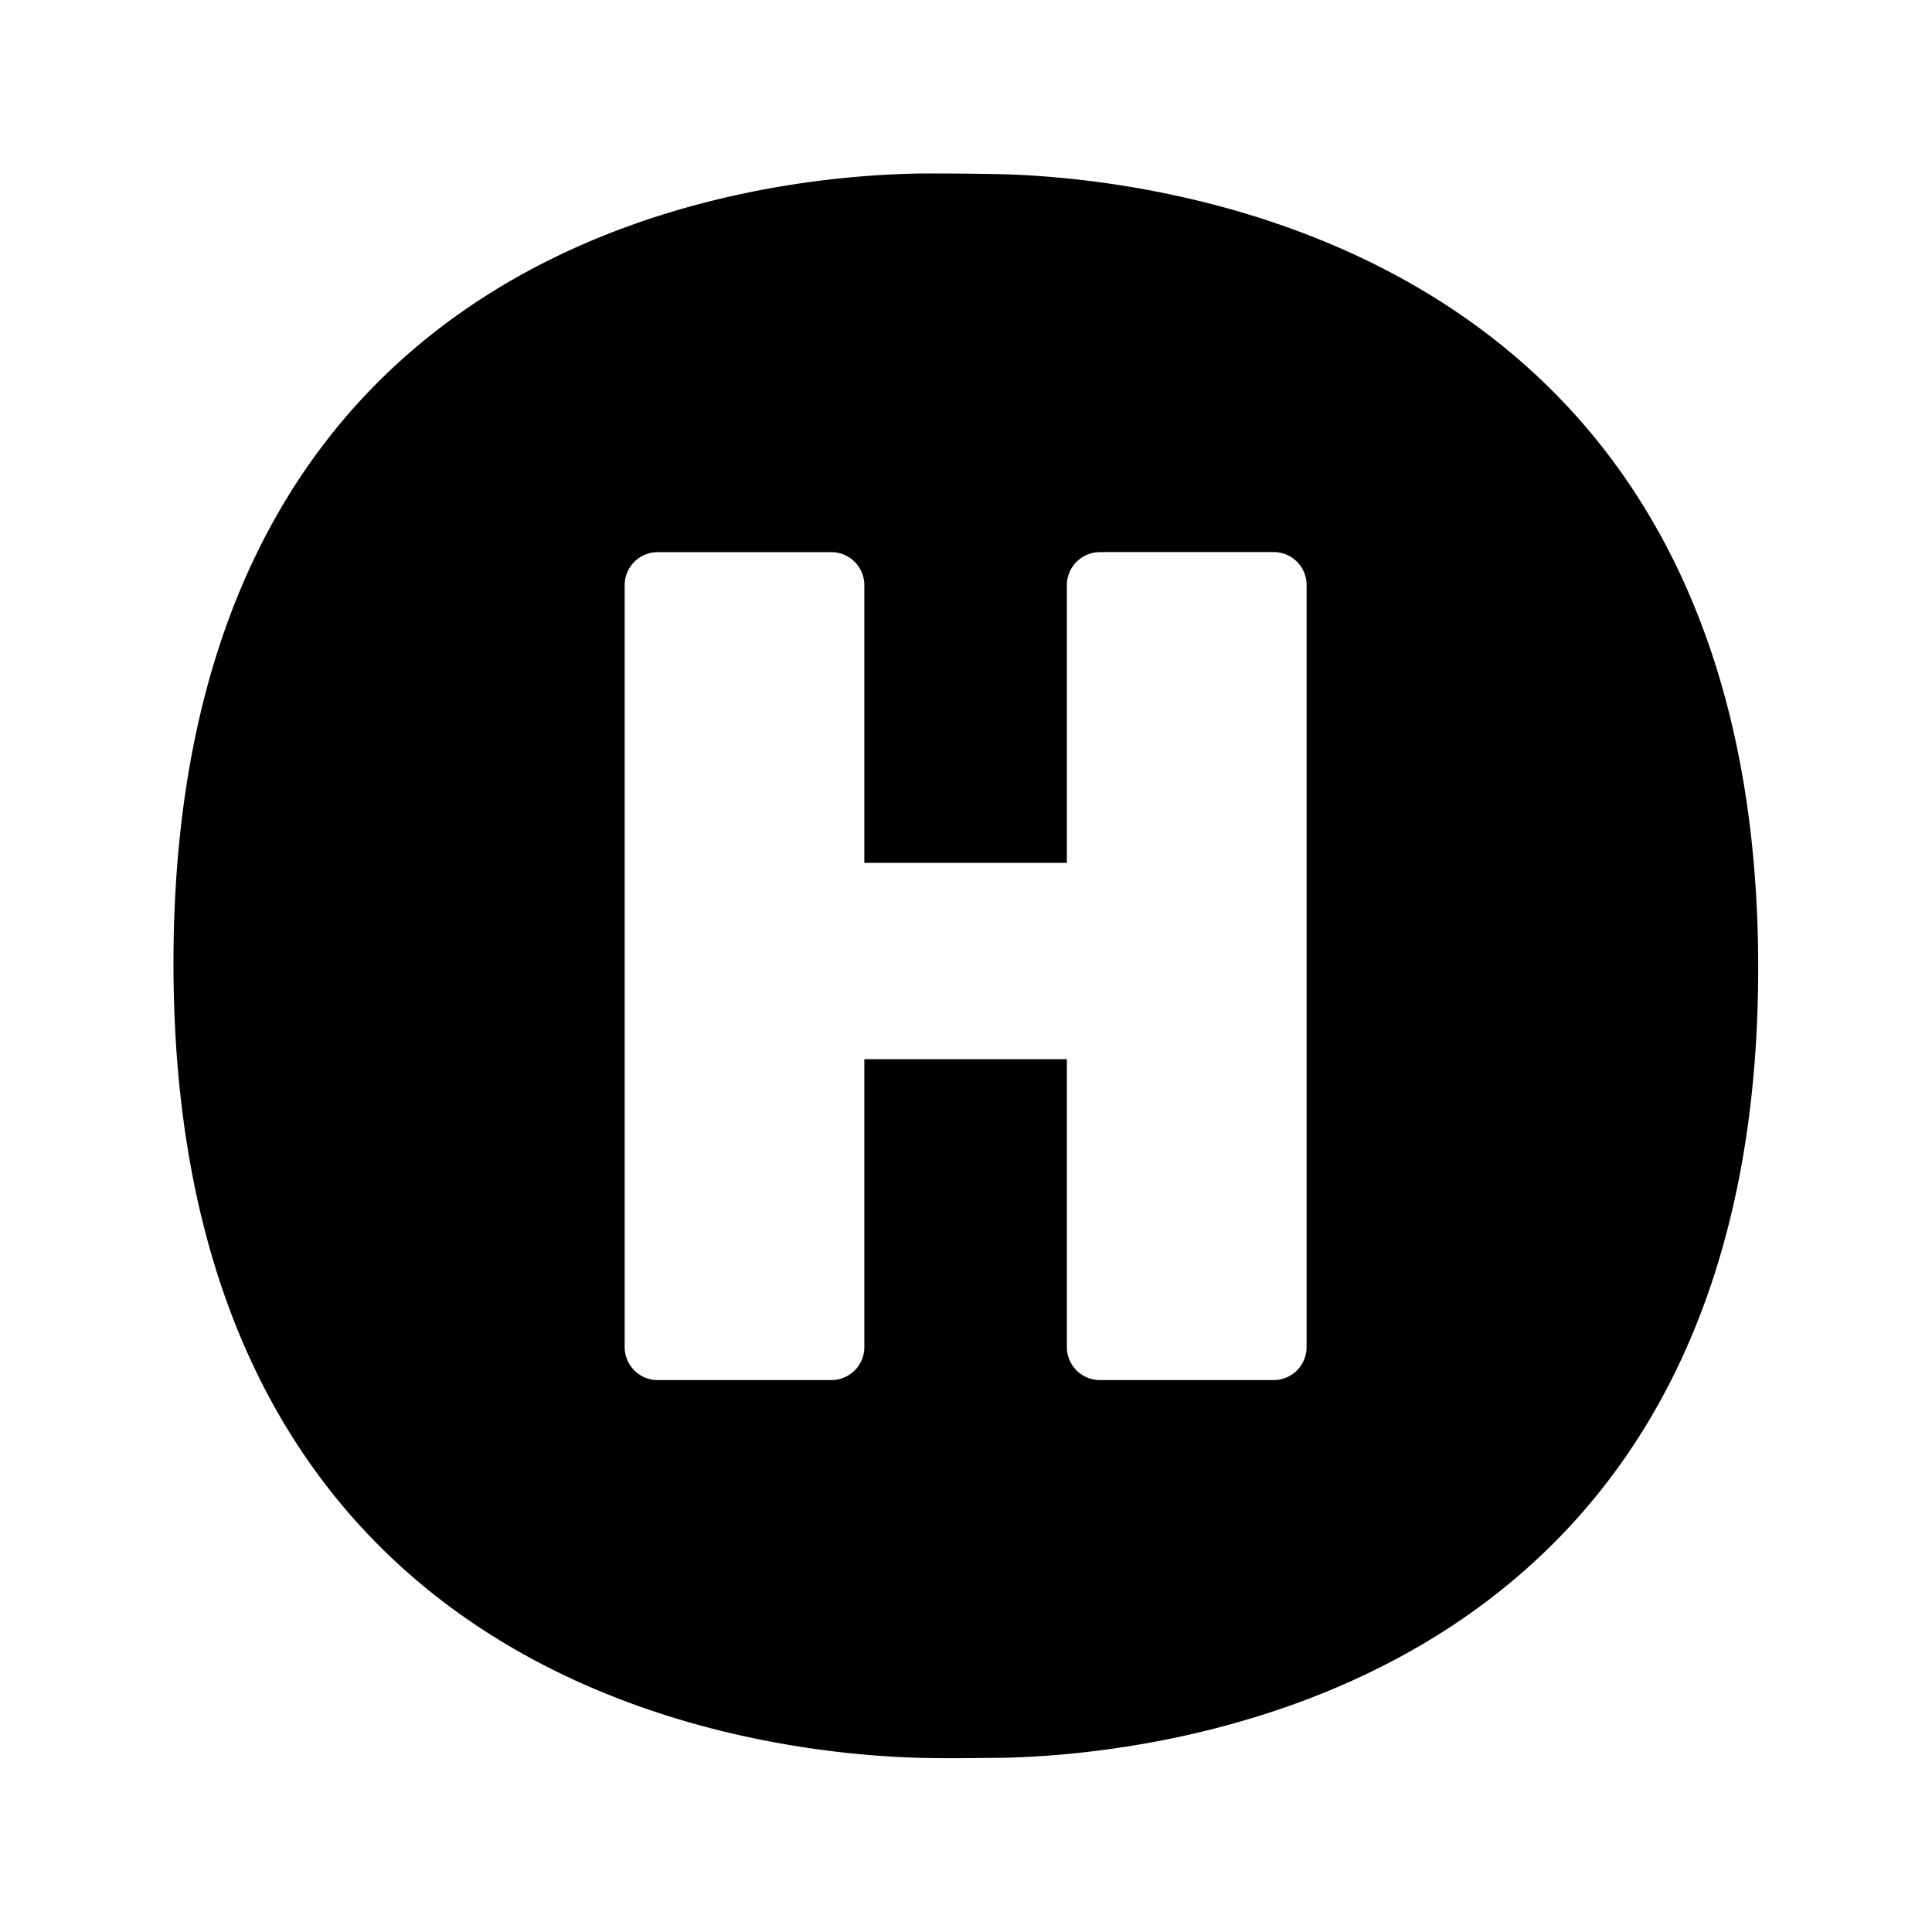 <svg xmlns="http://www.w3.org/2000/svg" width="24" height="24" fill="none"><path fill="#000" d="M21.841 12.023c0-9.053-7.504-9.815-9.431-9.86a50 50 0 0 0-.933-.008c-1.975.02-9.322.695-9.322 9.812 0 9.13 7.414 9.843 9.392 9.872.254.004.527.001.768-.002l.134-.001c1.88-.037 9.392-.743 9.392-9.813m-8.18-5.165h2.16c.227 0 .41.182.41.41v9.467a.41.41 0 0 1-.41.409h-2.16a.41.41 0 0 1-.408-.41v-3.576h-2.516v3.577a.41.41 0 0 1-.409.409h-2.16a.41.41 0 0 1-.408-.41V7.268a.41.41 0 0 1 .409-.409h2.16a.41.41 0 0 1 .408.41v3.45h2.516v-3.45a.41.41 0 0 1 .409-.41"/></svg>